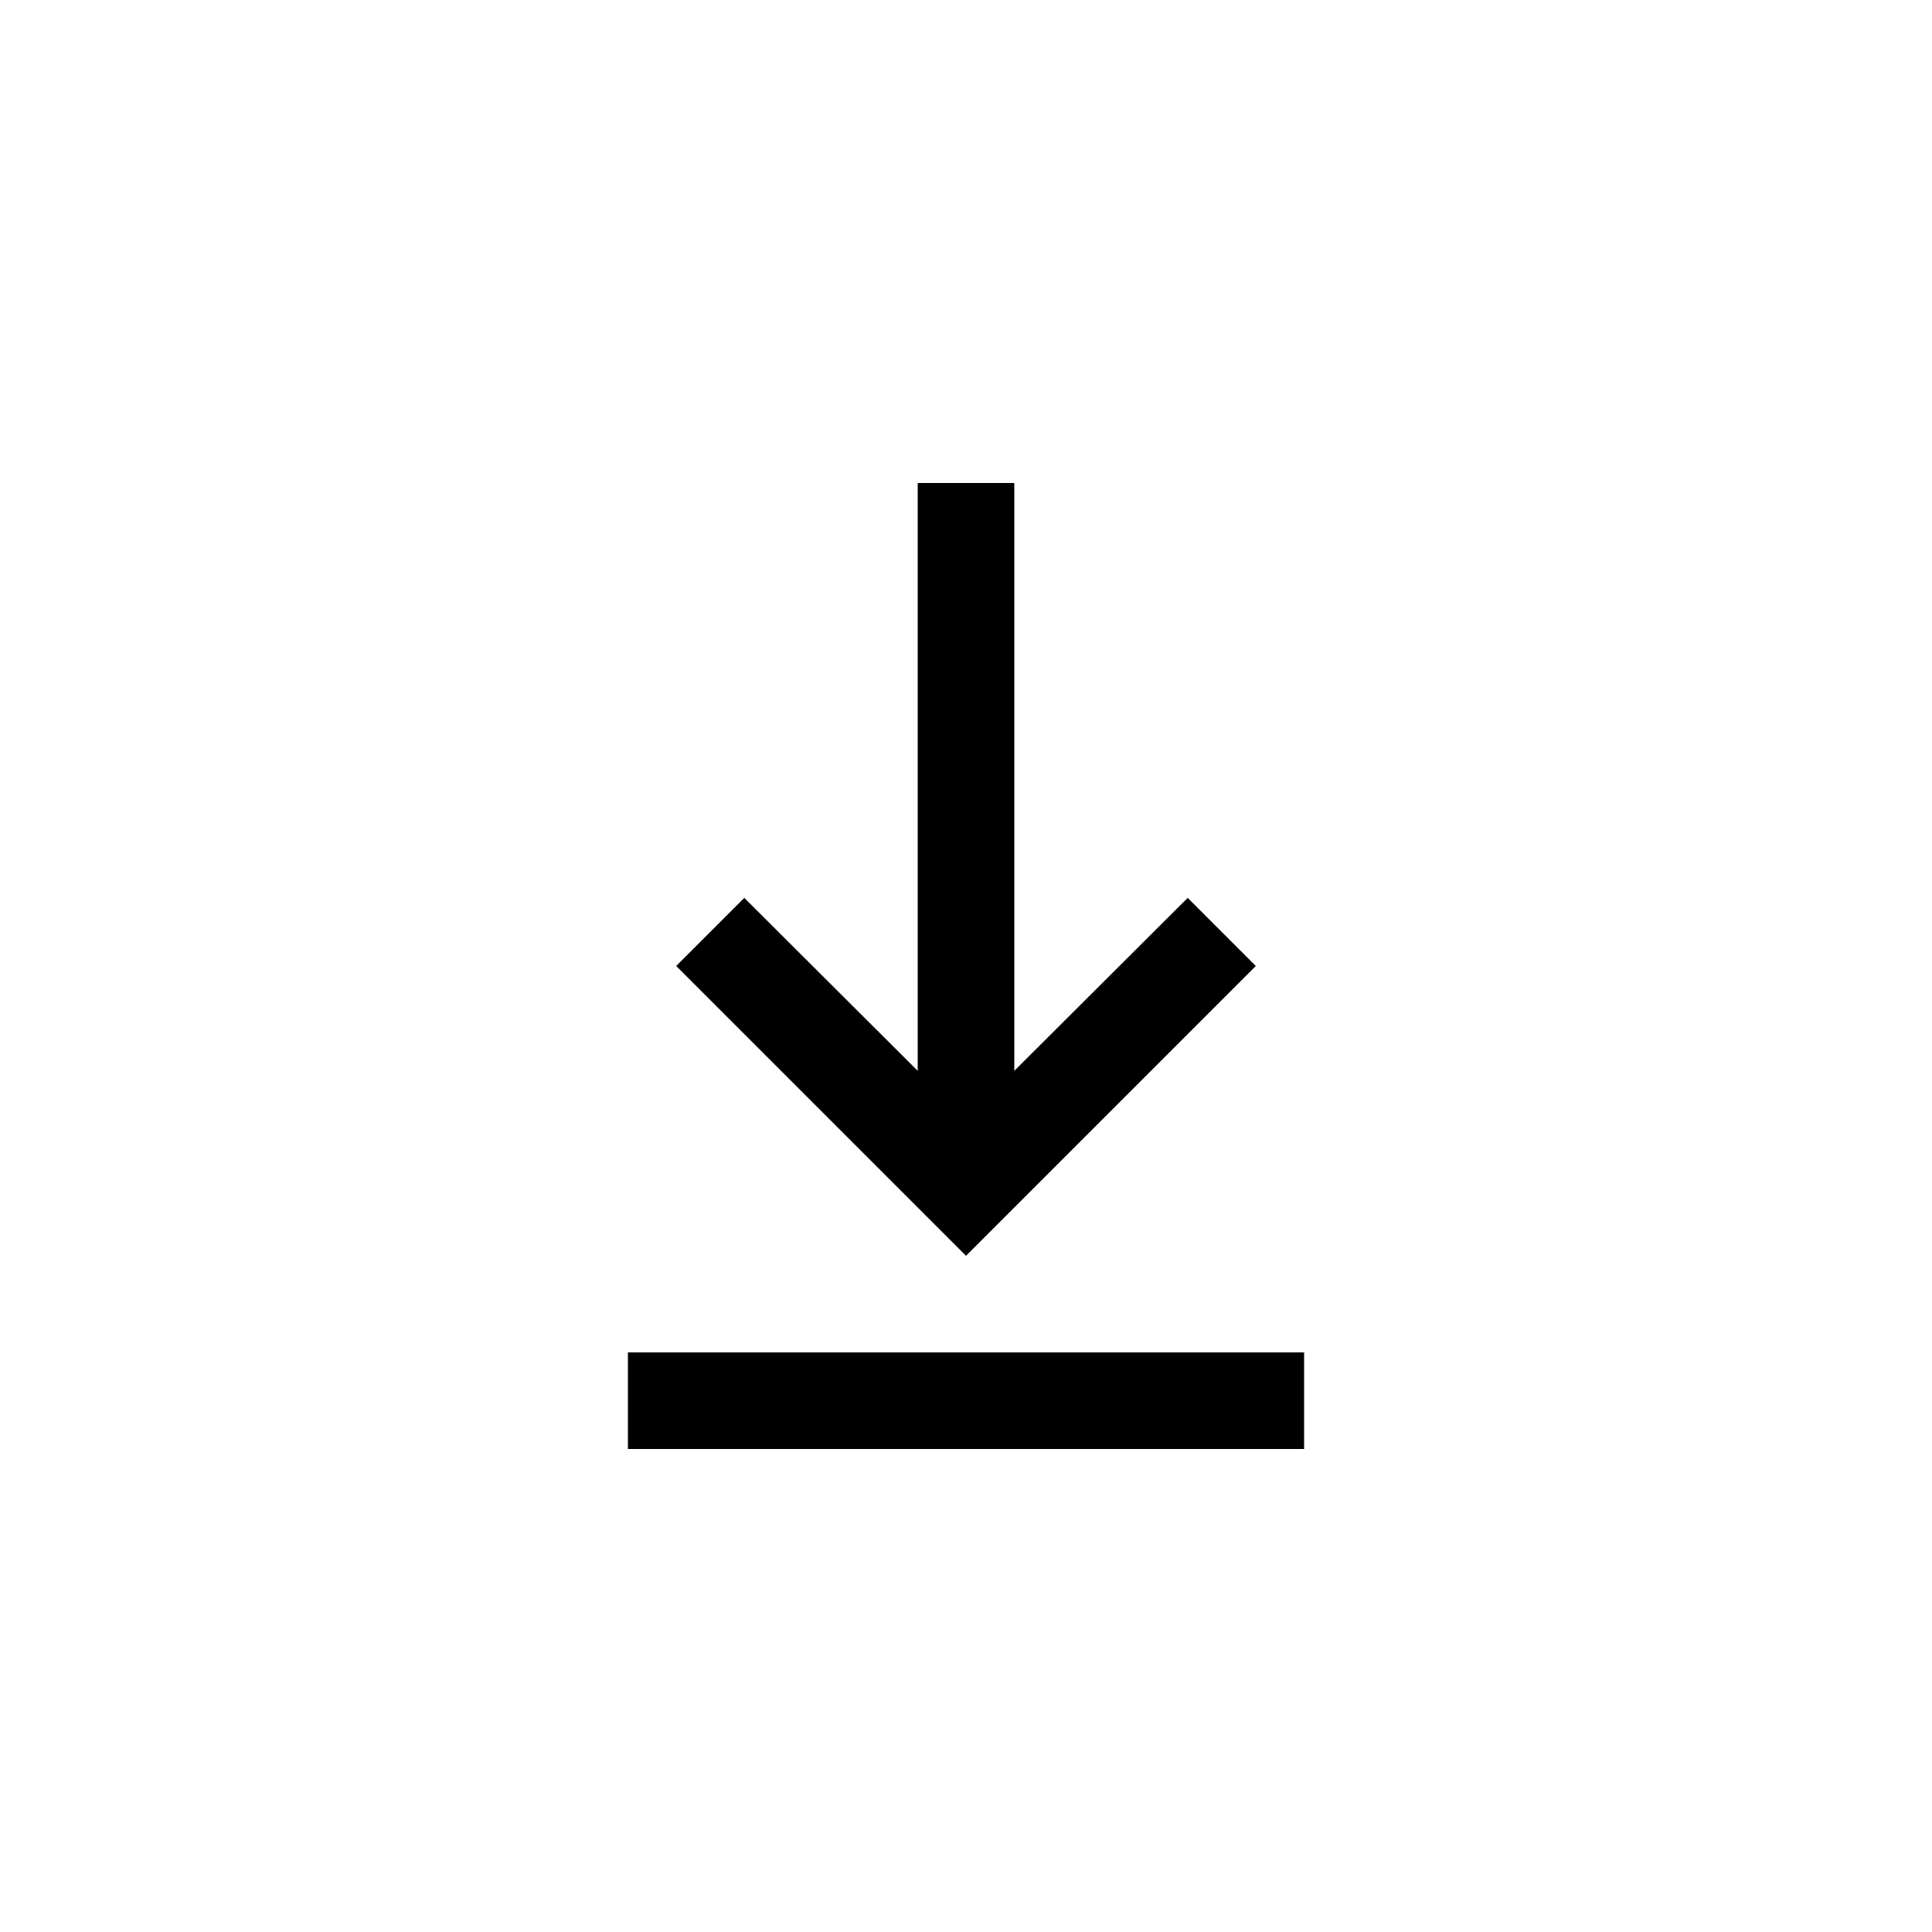 <svg width="80" height="80" fill="none" xmlns="http://www.w3.org/2000/svg">
<path d="M54 60H26v-4h28v4Zm-14-8L28 40l2.82-2.82L38 44.34V20h4v24.34l7.18-7.16L52 40 40 52Z" fill="currentColor"></path>
</svg>